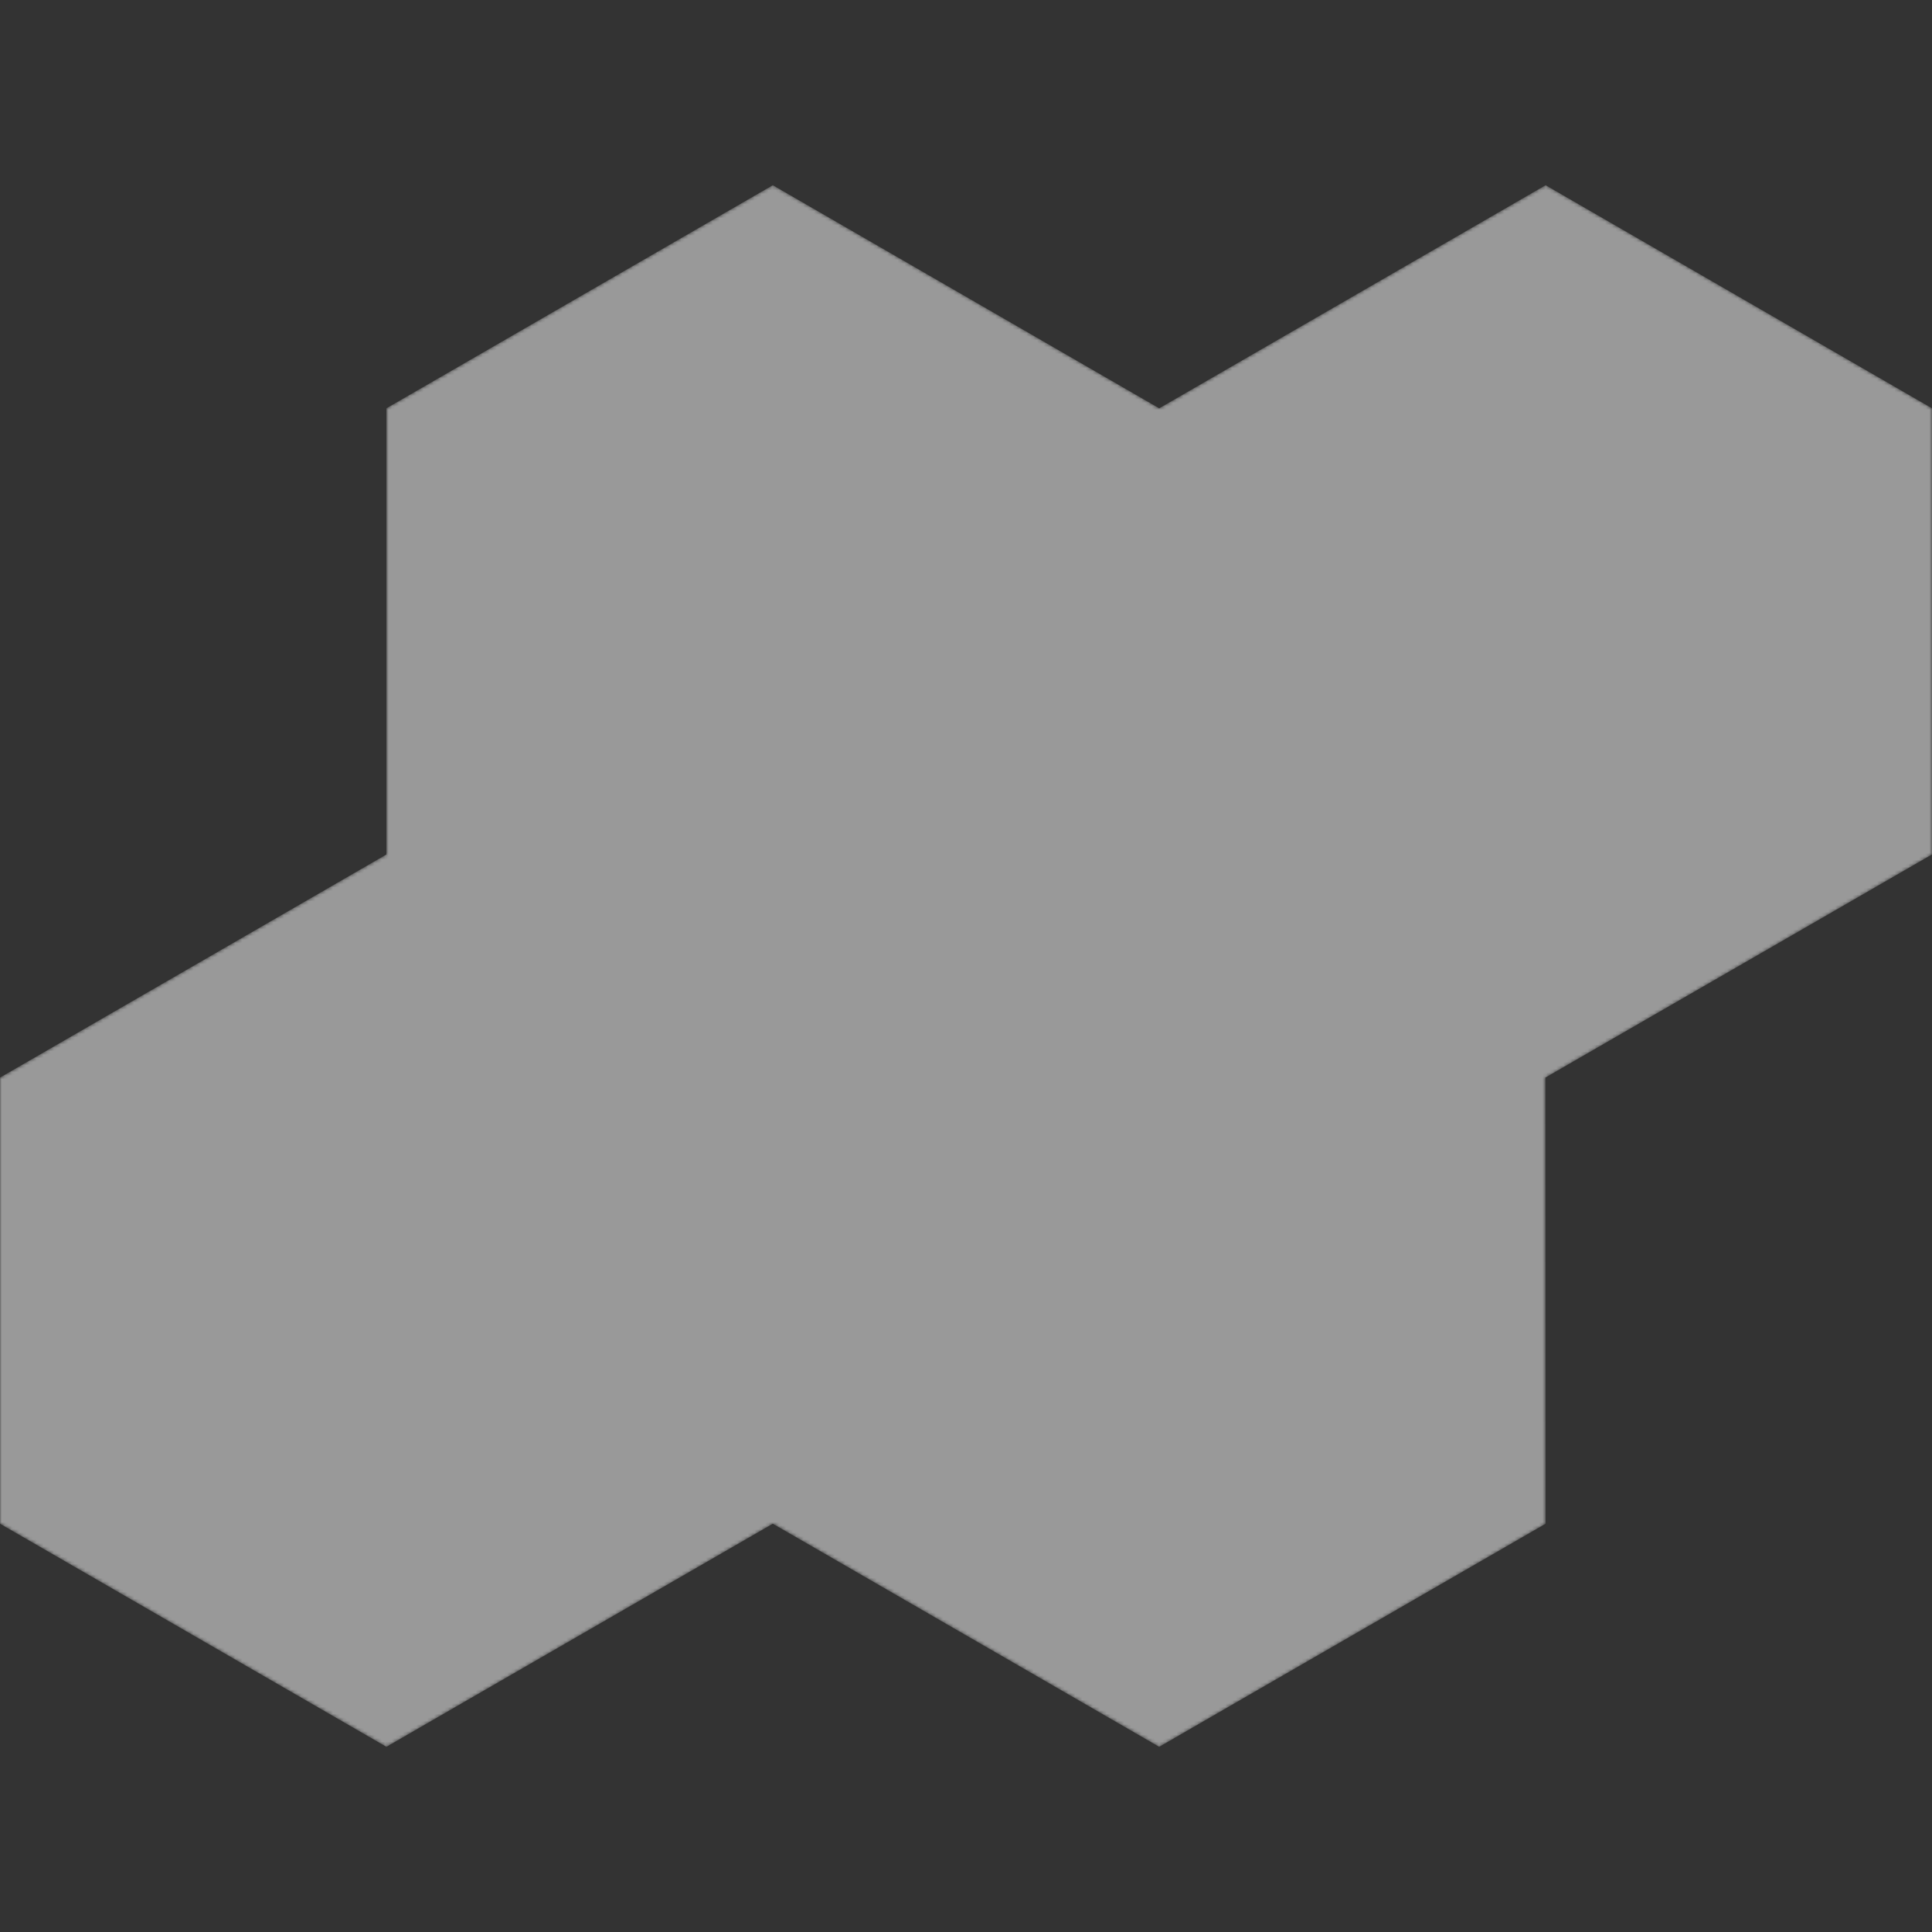 <svg xmlns="http://www.w3.org/2000/svg" xmlns:xlink="http://www.w3.org/1999/xlink" viewBox="0 0 554.25 554.25"><rect x="0" y="0" width="554.25" height="554.25" fill="#333333" stroke="none"/><defs><style>.cls-1{fill:#fff;}.cls-2{mask:url(#mask);}.cls-3{opacity:0.5;}</style><mask id="mask" x="0" y="53.12" width="554.25" height="448" maskUnits="userSpaceOnUse"><polygon class="cls-1" points="5 434.24 5 312.01 115.85 248.01 115.85 120.01 221.7 58.9 332.55 122.9 443.4 58.9 549.25 120.01 549.25 242.24 438.35 306.24 438.4 434.24 332.55 495.35 221.7 431.35 110.85 495.35 5 434.24"/><path d="M443.4,64.67,544.25,122.9V239.35l-105.9,61.11-5,2.89v5.78l0,122.22L332.55,489.58,226.7,428.46l-5-2.89-5,2.89L110.85,489.58,10,431.35V314.9l105.85-61.11,5-2.89v-128L221.7,64.67l105.85,61.11,5,2.89,5-2.89L443.4,64.67m0-11.55-110.85,64-110.85-64-110.85,64v128L0,309.13v128l110.85,64,110.85-64,110.85,64,110.85-64-.05-128,110.9-64v-128l-110.85-64Z"/></mask></defs><title>Hex</title><g id="Overlay_Hex_Size_2" data-name="Overlay Hex Size 2"><g class="cls-2"><g class="cls-3"><polygon class="cls-1" points="443.35 309.13 554.25 245.13 554.25 117.13 443.4 53.13 332.55 117.13 221.7 53.13 110.85 117.13 110.85 245.13 0 309.13 0 437.13 110.85 501.13 221.7 437.13 332.55 501.13 443.4 437.13 443.35 309.13"/></g></g></g></svg>